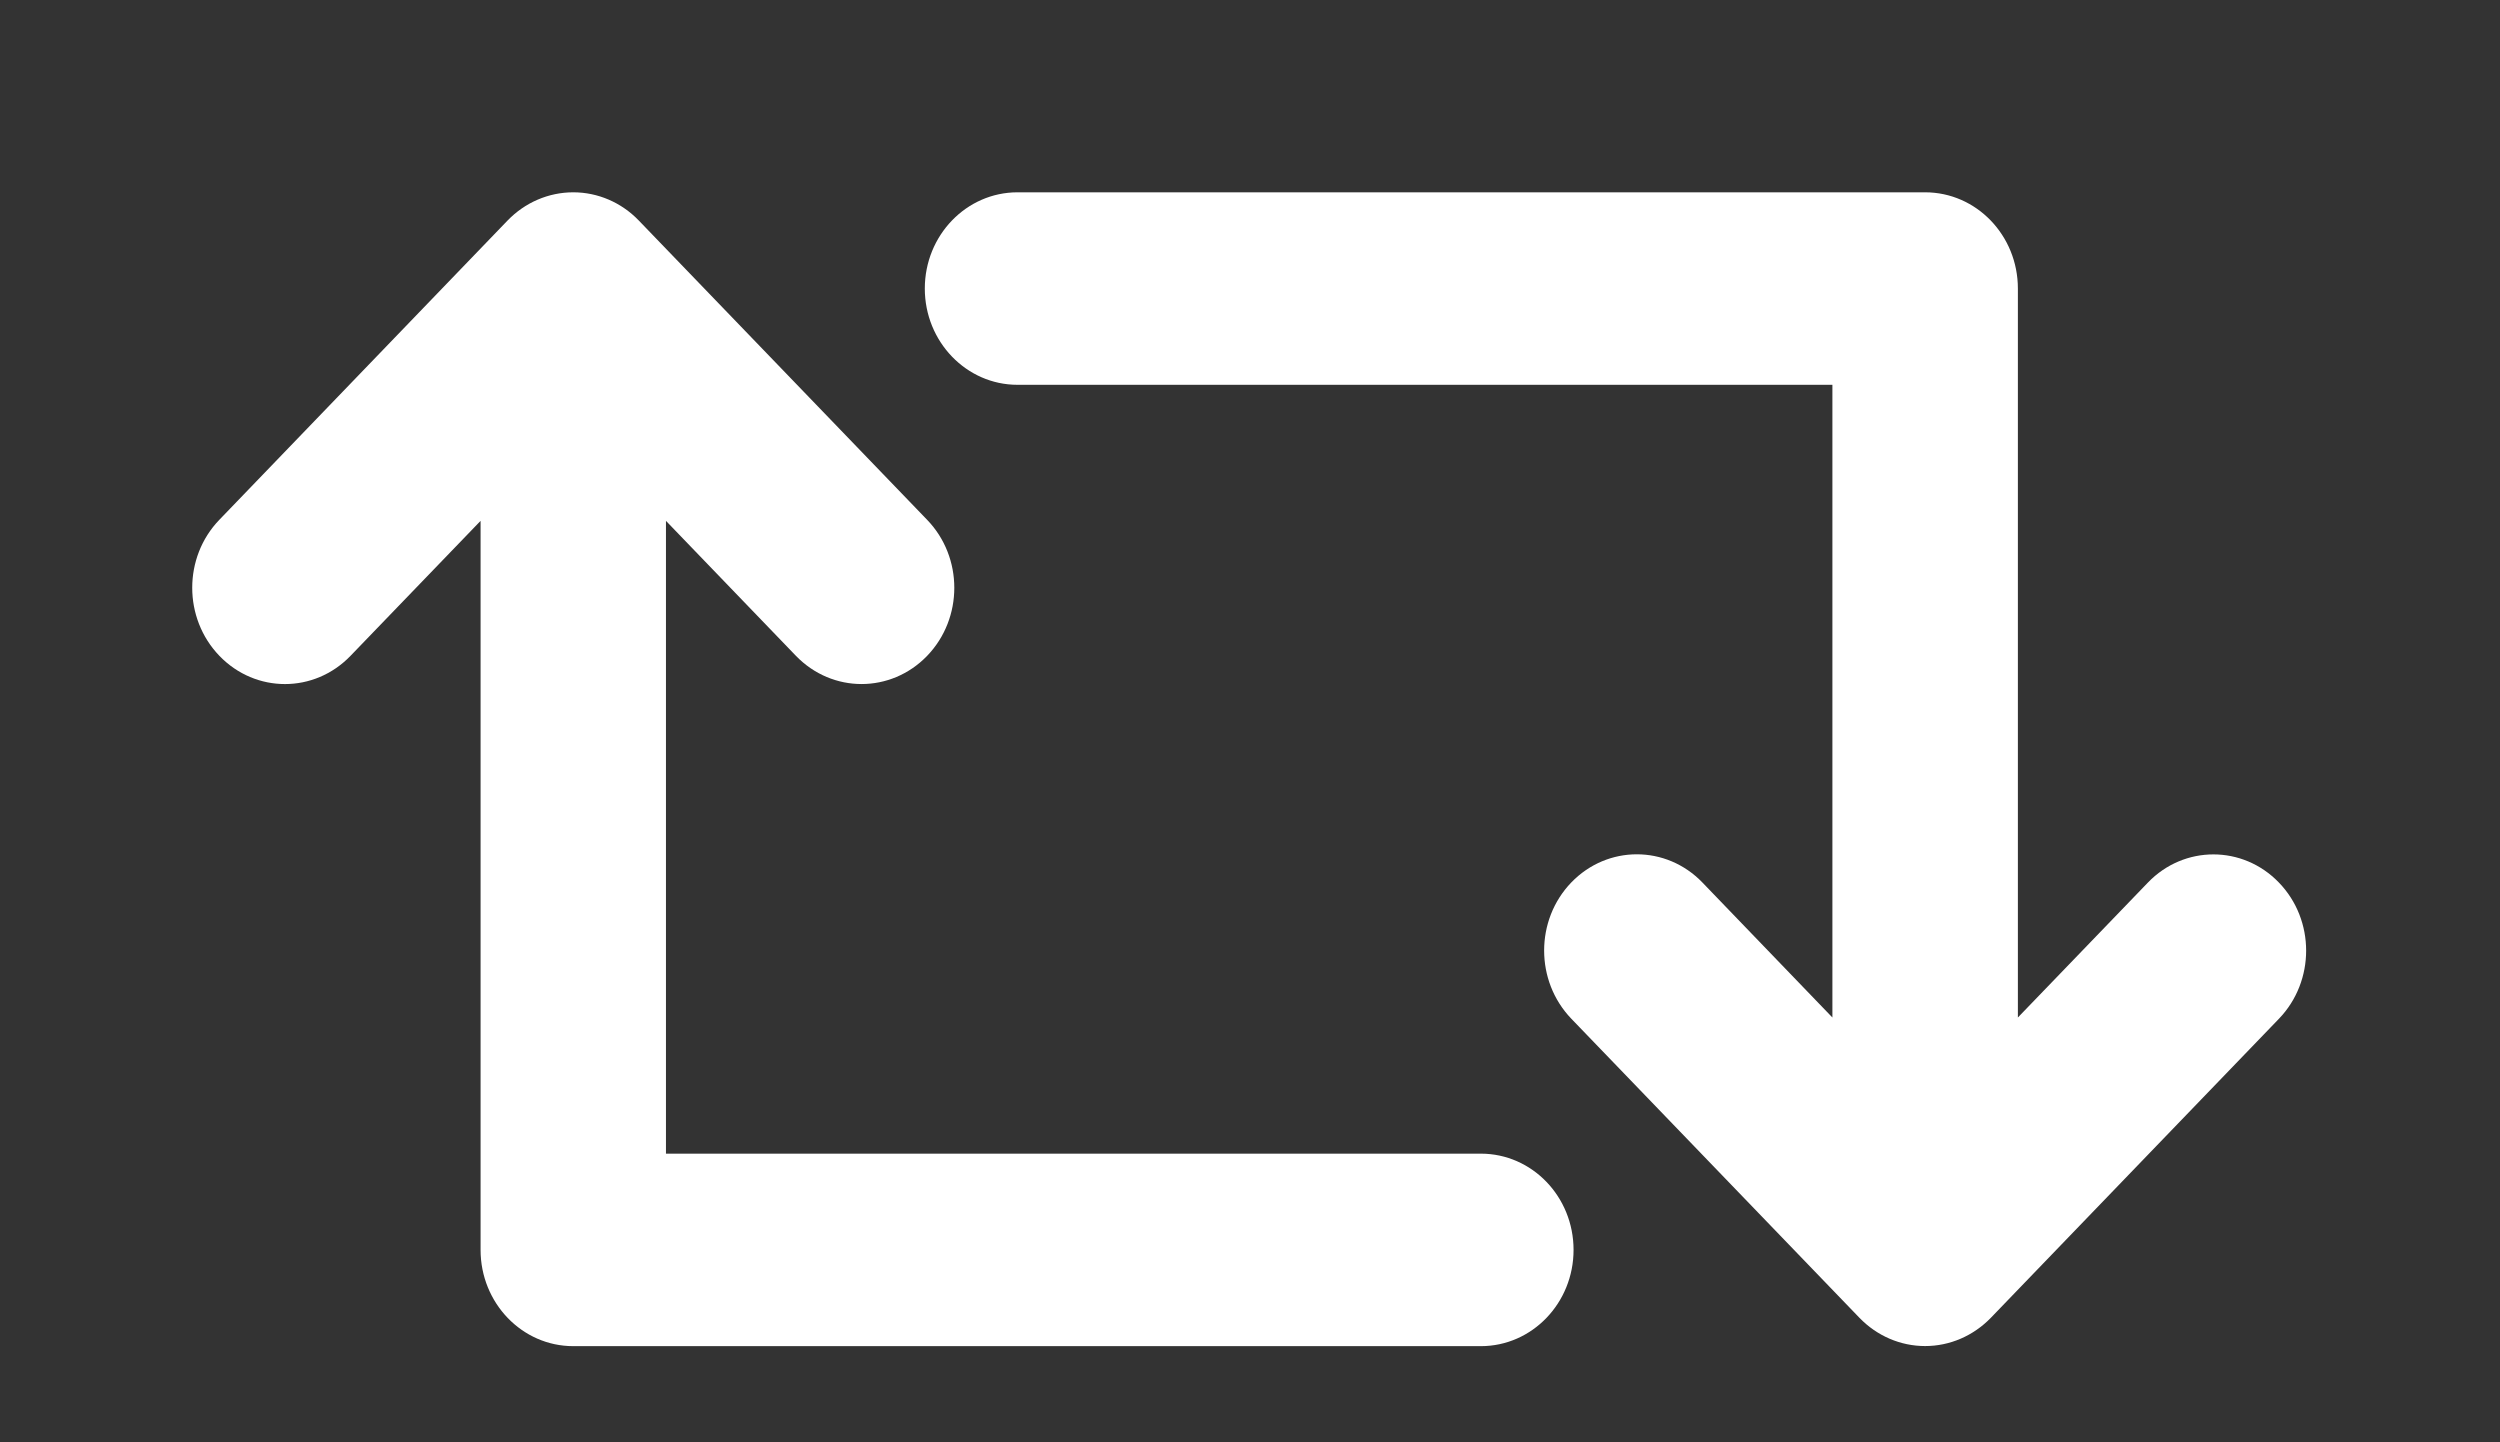 <svg xmlns="http://www.w3.org/2000/svg"
 xmlns:xlink="http://www.w3.org/1999/xlink"
 width="26px" height="15px"  viewBox="0 0 26 15">
<rect x="0" y="0" width="26" height="15" fill="#333333" stroke="none"/>
<path fill-rule="evenodd"  fill="#ffffff"
 d="M23.701,9.179 C23.325,8.788 22.714,8.788 22.338,9.179 C22.338,9.179 20.986,10.582 20.986,10.582 C20.986,10.582 20.986,3.001 20.986,3.001 C20.986,2.448 20.554,2 20.021,2 C20.021,2 10.582,2 10.582,2 C10.05,2 9.618,2.448 9.618,3.001 C9.618,3.553 10.05,4.002 10.582,4.002 C10.582,4.002 19.057,4.002 19.057,4.002 C19.057,4.002 19.057,10.582 19.057,10.582 C19.057,10.582 17.705,9.178 17.705,9.178 C17.328,8.787 16.718,8.787 16.341,9.178 C15.965,9.569 15.965,10.202 16.341,10.594 C16.341,10.594 19.339,13.706 19.339,13.706 C19.521,13.894 19.766,13.999 20.021,13.999 C20.278,13.999 20.522,13.893 20.704,13.706 C20.704,13.706 23.702,10.594 23.702,10.594 C24.078,10.203 24.078,9.569 23.701,9.179 ZM15.401,11.998 C15.401,11.998 6.926,11.998 6.926,11.998 C6.926,11.998 6.926,5.417 6.926,5.417 C6.926,5.417 8.278,6.821 8.278,6.821 C8.467,7.016 8.713,7.114 8.96,7.114 C9.207,7.114 9.454,7.016 9.642,6.821 C10.019,6.43 10.019,5.796 9.642,5.406 C9.642,5.406 6.643,2.293 6.643,2.293 C6.463,2.106 6.218,2 5.962,2 C5.705,2 5.46,2.106 5.279,2.293 C5.279,2.293 2.281,5.406 2.281,5.406 C1.905,5.796 1.905,6.43 2.282,6.821 C2.659,7.212 3.268,7.212 3.645,6.821 C3.645,6.821 4.998,5.417 4.998,5.417 C4.998,5.417 4.998,12.999 4.998,12.999 C4.998,13.551 5.429,14 5.962,14 C5.962,14 15.401,14 15.401,14 C15.934,14 16.365,13.551 16.365,12.999 C16.365,12.446 15.934,11.998 15.401,11.998 Z"/>
</svg>